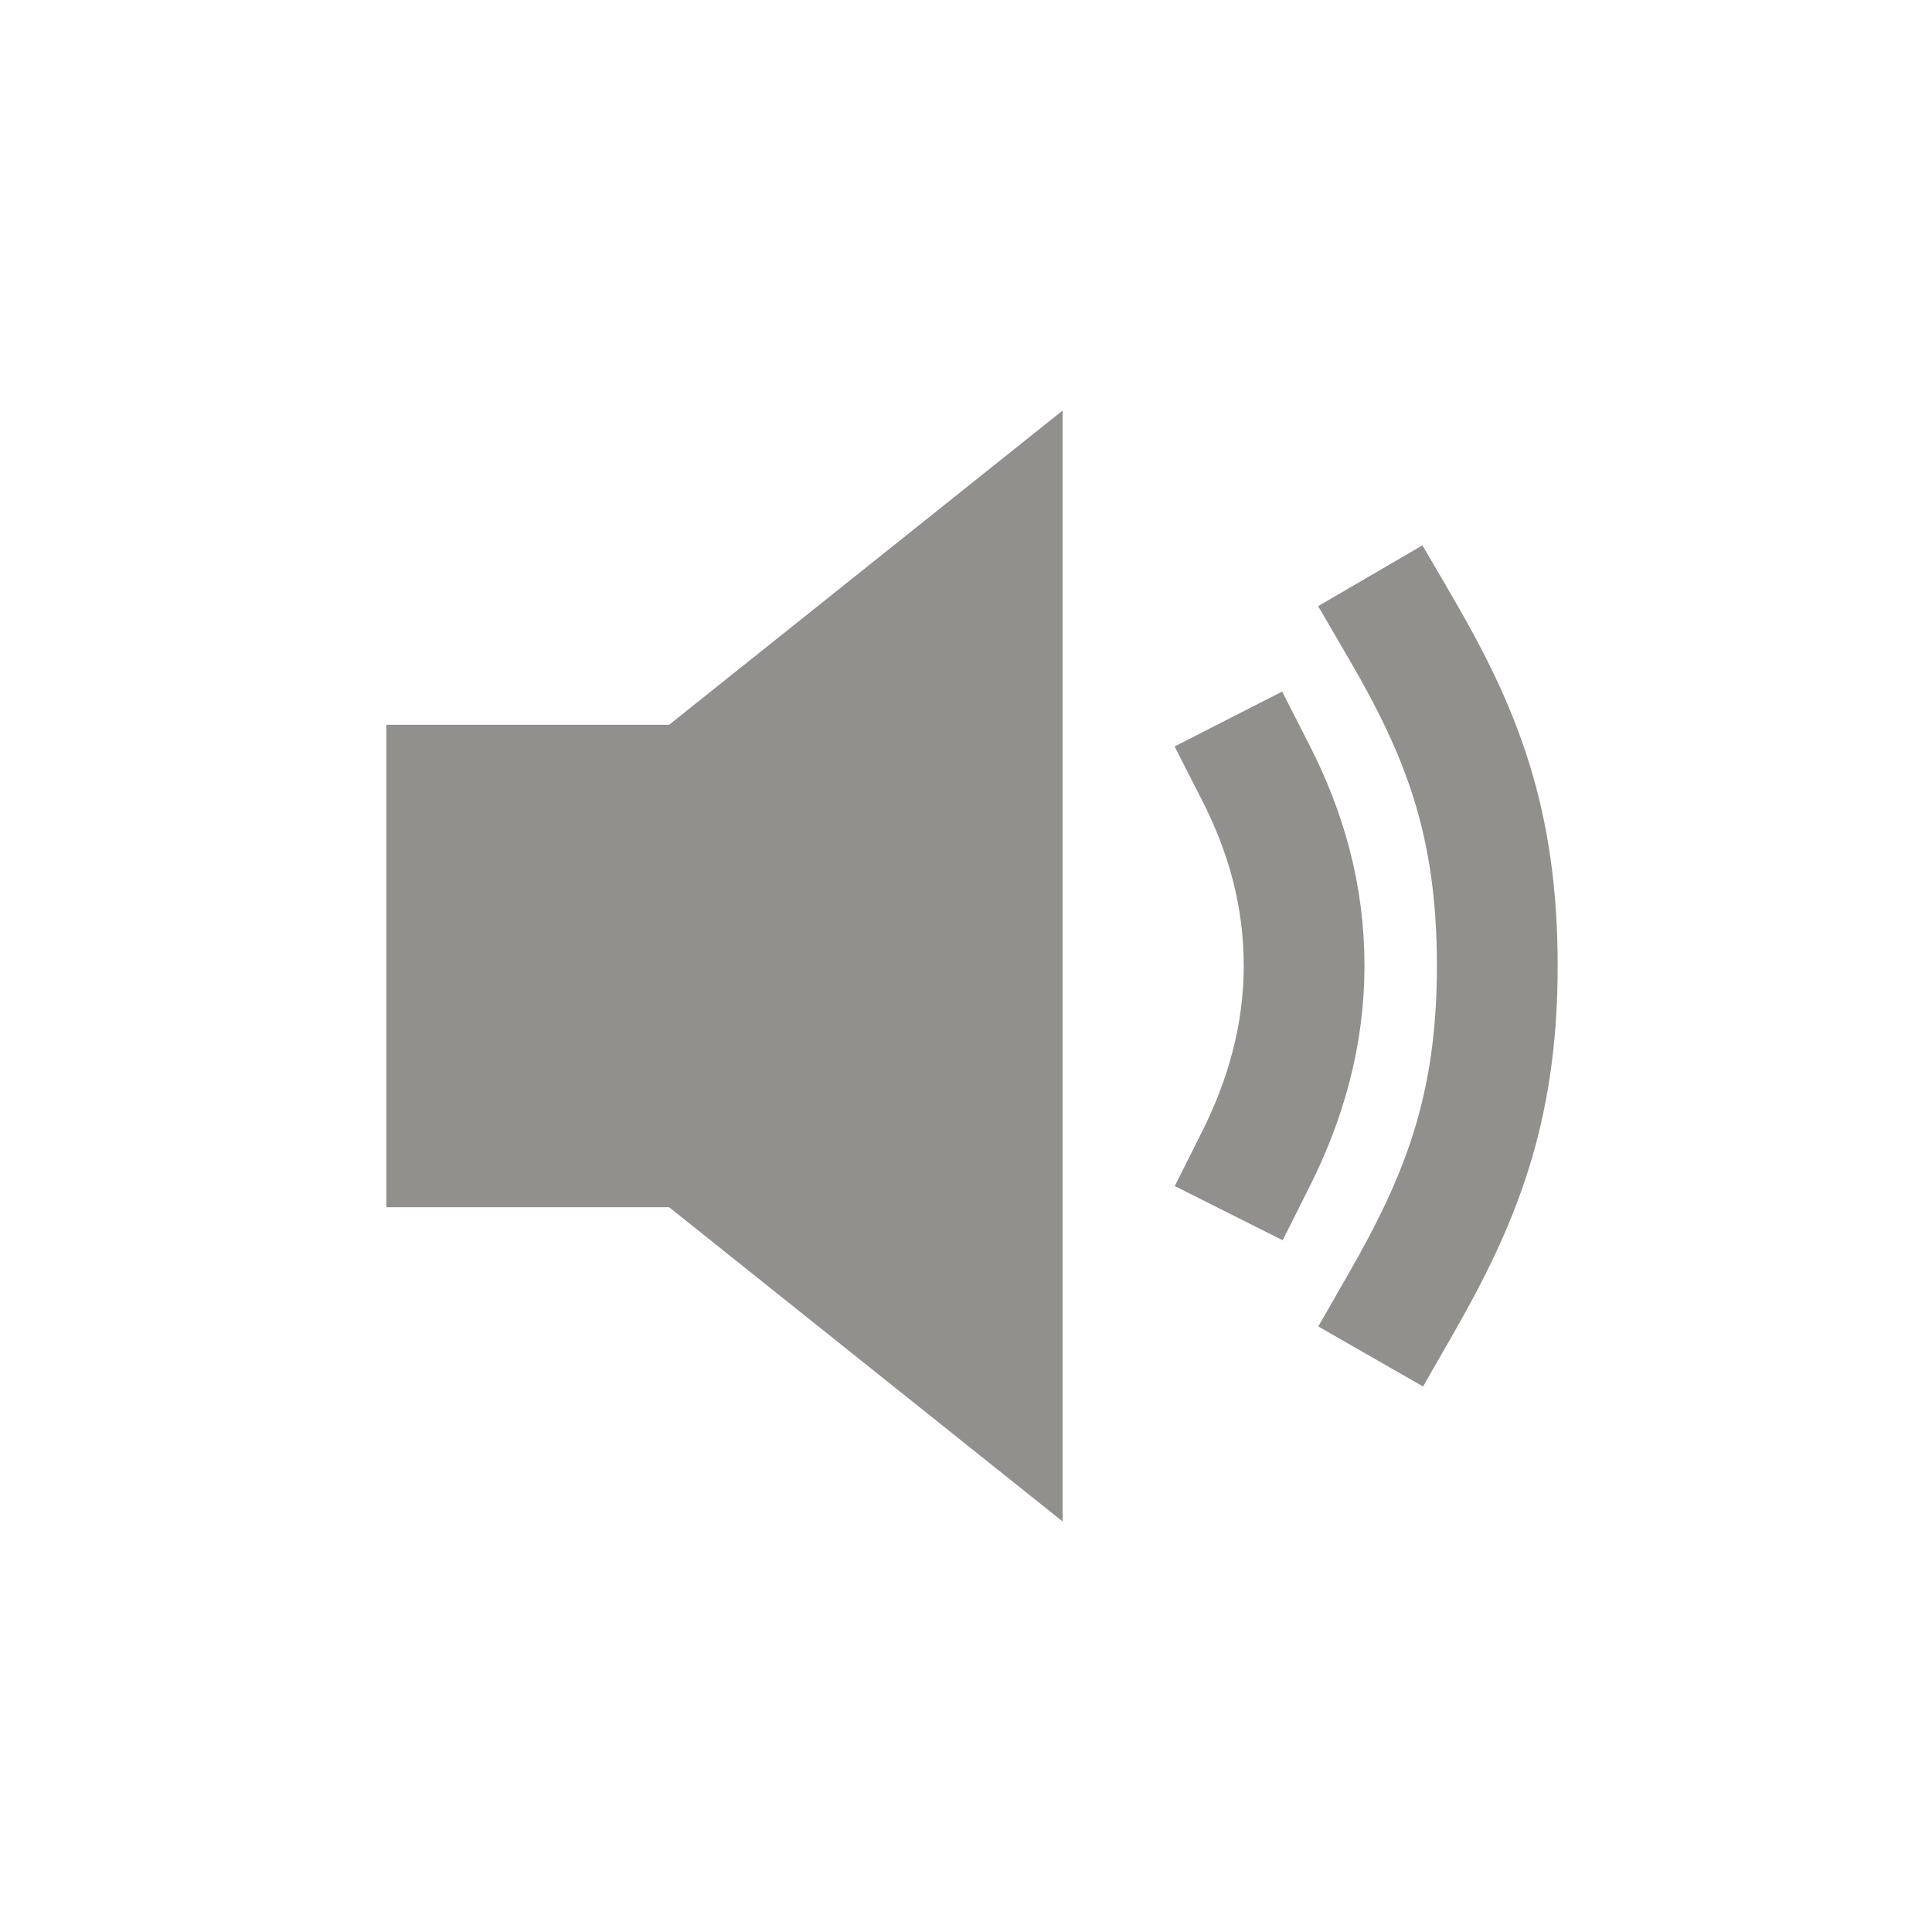 <!-- Generated by IcoMoon.io -->
<svg version="1.1" xmlns="http://www.w3.org/2000/svg" width="40" height="40" viewBox="0 0 40 40">
<title>io-volume-medium-sharp</title>
<path fill="#91908d" d="M13.853 15.006h-5.853v9.988h5.853l8.147 6.506v-23l-8.147 6.506z"></path>
<path fill="none" stroke-linejoin="round" stroke-linecap="square" stroke-miterlimit="4" stroke-width="2.5" stroke="#91908d" d="M26 24c0.609-1.213 1-2.551 1-4 0-1.469-0.375-2.775-1-4"></path>
<path fill="none" stroke-linejoin="round" stroke-linecap="square" stroke-miterlimit="4" stroke-width="2.5" stroke="#91908d" d="M29 27c1.218-2.125 2-4 2-7s-0.75-4.856-2-7"></path>
</svg>
